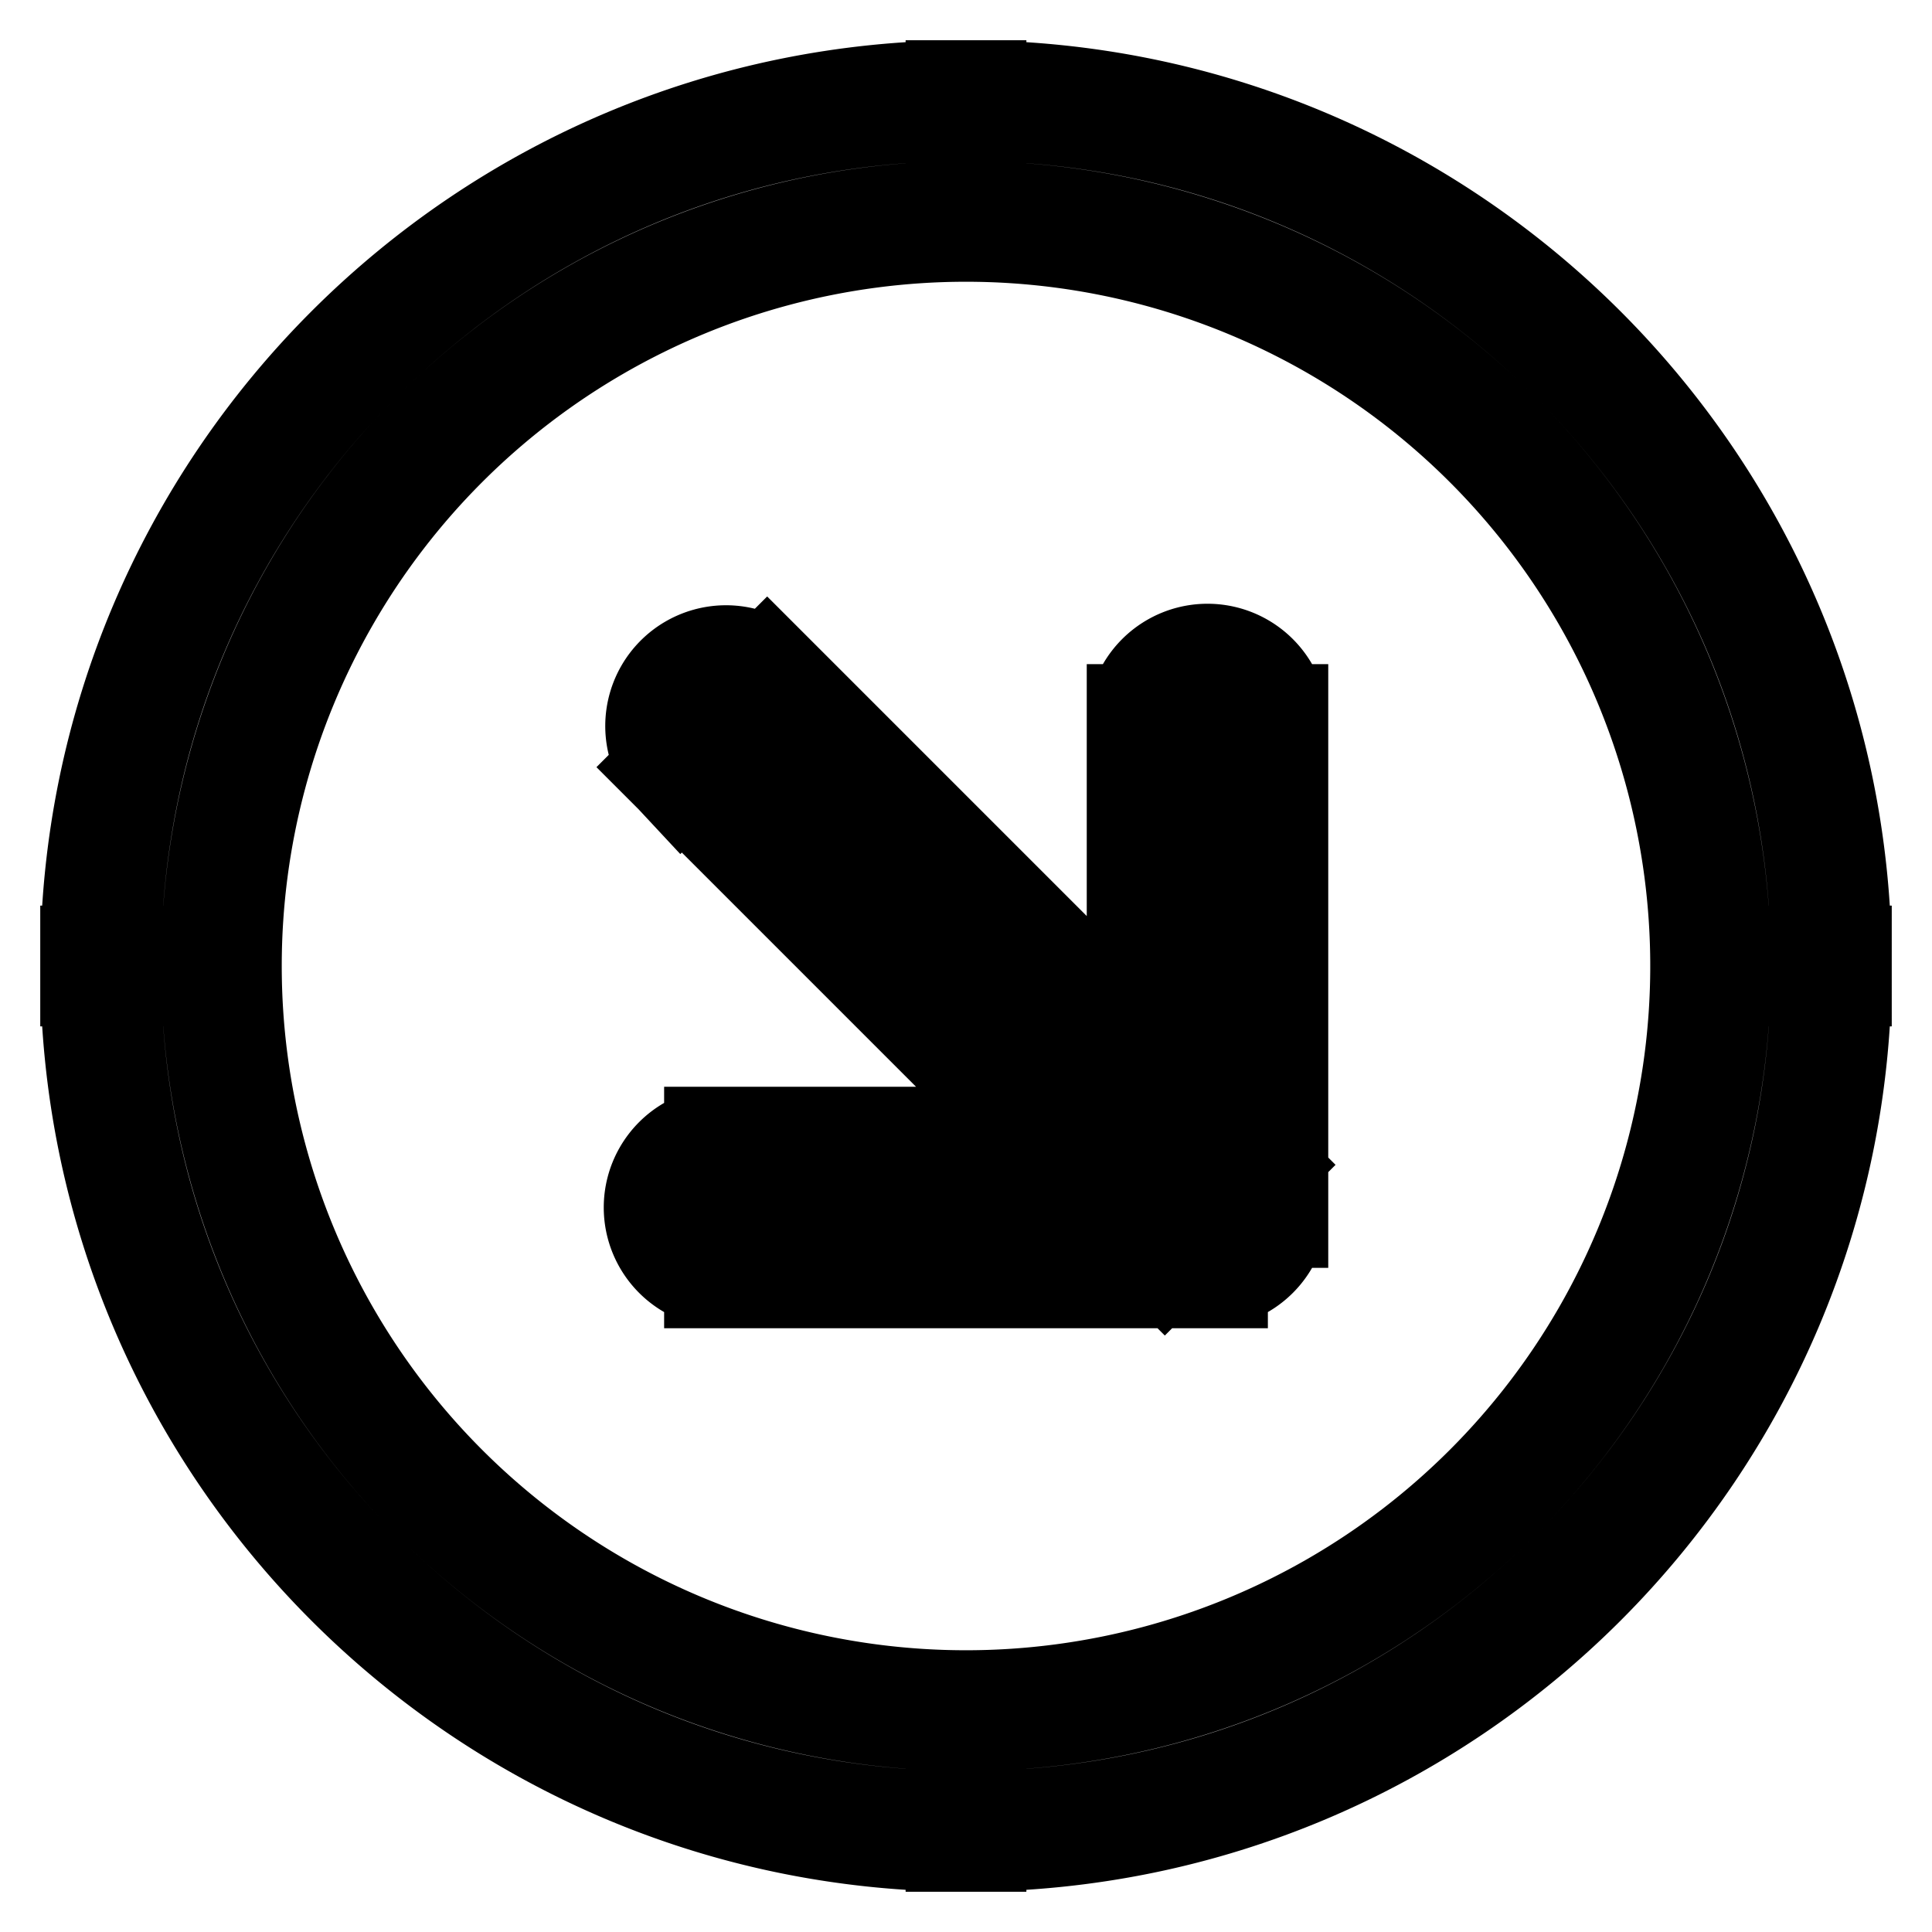 <svg xmlns="http://www.w3.org/2000/svg" fill="none" viewBox="0 0 24 24" stroke-width="1.5" stroke="currentColor" aria-hidden="true" data-slot="icon">
  <path d="M9.53 8.47a.75.75 0 0 0-1.06 1.06l1.06-1.06ZM15 15v.75a.75.75 0 0 0 .75-.75H15Zm.75-6a.75.75 0 0 0-1.5 0h1.5ZM9 14.25a.75.75 0 0 0 0 1.5v-1.5Zm-.53-4.72 6 6 1.06-1.06-6-6-1.06 1.06ZM15.75 15V9h-1.5v6h1.5Zm-.75-.75H9v1.5h6v-1.5ZM21.25 12A9.25 9.25 0 0 1 12 21.25v1.5c5.937 0 10.75-4.813 10.75-10.75h-1.5ZM12 21.25A9.25 9.25 0 0 1 2.75 12h-1.5c0 5.937 4.813 10.75 10.75 10.75v-1.5ZM2.75 12A9.25 9.25 0 0 1 12 2.75v-1.5C6.063 1.25 1.25 6.063 1.25 12h1.5ZM12 2.75A9.25 9.25 0 0 1 21.25 12h1.5c0-5.937-4.813-10.75-10.75-10.75v1.5Z"/>
</svg>
